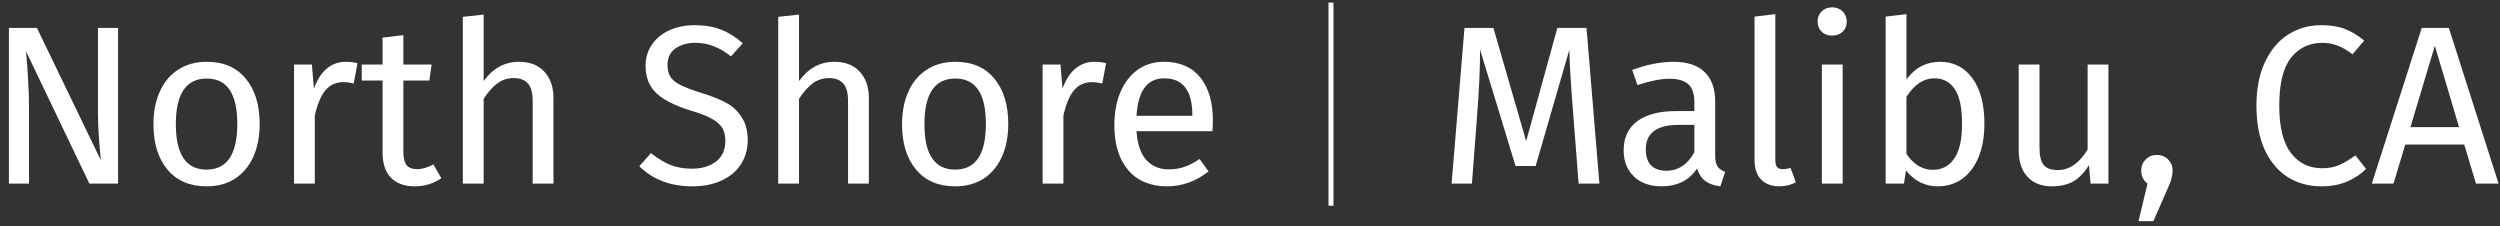 <svg width="177" height="16" viewBox="0 0 177 16" fill="none" xmlns="http://www.w3.org/2000/svg">
<rect x="0" y="0" width="177" height="16" fill="#333333" stroke="none"/>
<path d="M8.359 13H6.327L1.847 3.64C1.911 4.376 1.959 5.059 1.991 5.688C2.034 6.307 2.055 7.059 2.055 7.944V13H0.631V1.976H2.615L7.143 11.352C7.111 11.075 7.069 10.589 7.015 9.896C6.962 9.203 6.935 8.568 6.935 7.992V1.976H8.359V13ZM14.641 4.376C15.825 4.376 16.742 4.771 17.393 5.56C18.055 6.349 18.385 7.421 18.385 8.776C18.385 9.651 18.236 10.424 17.937 11.096C17.639 11.757 17.206 12.275 16.641 12.648C16.076 13.011 15.404 13.192 14.625 13.192C13.441 13.192 12.518 12.797 11.857 12.008C11.196 11.219 10.865 10.147 10.865 8.792C10.865 7.917 11.014 7.149 11.313 6.488C11.612 5.816 12.044 5.299 12.609 4.936C13.175 4.563 13.852 4.376 14.641 4.376ZM14.641 5.56C13.18 5.56 12.449 6.637 12.449 8.792C12.449 10.936 13.175 12.008 14.625 12.008C16.076 12.008 16.801 10.931 16.801 8.776C16.801 6.632 16.081 5.56 14.641 5.56ZM24.481 4.376C24.779 4.376 25.057 4.408 25.313 4.472L25.041 5.912C24.785 5.848 24.54 5.816 24.305 5.816C23.782 5.816 23.361 6.008 23.041 6.392C22.721 6.776 22.47 7.373 22.289 8.184V13H20.817V4.568H22.081L22.225 6.28C22.449 5.651 22.753 5.176 23.137 4.856C23.521 4.536 23.969 4.376 24.481 4.376ZM31.245 12.616C30.69 13 30.061 13.192 29.357 13.192C28.642 13.192 28.082 12.989 27.677 12.584C27.282 12.168 27.085 11.571 27.085 10.792V5.704H25.613V4.568H27.085V2.664L28.557 2.488V4.568H30.557L30.397 5.704H28.557V10.728C28.557 11.165 28.631 11.485 28.781 11.688C28.941 11.88 29.202 11.976 29.565 11.976C29.895 11.976 30.269 11.864 30.685 11.64L31.245 12.616ZM36.738 4.376C37.506 4.376 38.103 4.605 38.53 5.064C38.967 5.523 39.186 6.152 39.186 6.952V13H37.714V7.16C37.714 6.563 37.597 6.141 37.362 5.896C37.138 5.651 36.807 5.528 36.37 5.528C35.933 5.528 35.543 5.656 35.202 5.912C34.861 6.168 34.541 6.531 34.242 7V13H32.77V1.192L34.242 1.032V5.736C34.903 4.829 35.735 4.376 36.738 4.376ZM49.179 1.784C49.915 1.784 50.545 1.891 51.067 2.104C51.59 2.307 52.097 2.627 52.587 3.064L51.755 3.992C51.339 3.661 50.929 3.421 50.523 3.272C50.129 3.112 49.702 3.032 49.243 3.032C48.667 3.032 48.193 3.165 47.819 3.432C47.446 3.699 47.259 4.088 47.259 4.6C47.259 4.92 47.323 5.192 47.451 5.416C47.579 5.629 47.814 5.827 48.155 6.008C48.507 6.189 49.014 6.381 49.675 6.584C50.369 6.797 50.945 7.027 51.403 7.272C51.862 7.517 52.23 7.859 52.507 8.296C52.795 8.723 52.939 9.267 52.939 9.928C52.939 10.568 52.779 11.133 52.459 11.624C52.15 12.115 51.697 12.499 51.099 12.776C50.513 13.053 49.814 13.192 49.003 13.192C47.478 13.192 46.23 12.717 45.259 11.768L46.091 10.84C46.539 11.203 46.993 11.48 47.451 11.672C47.91 11.853 48.422 11.944 48.987 11.944C49.67 11.944 50.235 11.779 50.683 11.448C51.131 11.107 51.355 10.616 51.355 9.976C51.355 9.613 51.286 9.315 51.147 9.08C51.009 8.835 50.769 8.616 50.427 8.424C50.097 8.232 49.611 8.04 48.971 7.848C47.841 7.507 47.014 7.096 46.491 6.616C45.969 6.136 45.707 5.485 45.707 4.664C45.707 4.109 45.851 3.613 46.139 3.176C46.438 2.739 46.849 2.397 47.371 2.152C47.905 1.907 48.507 1.784 49.179 1.784ZM59.066 4.376C59.834 4.376 60.431 4.605 60.858 5.064C61.295 5.523 61.514 6.152 61.514 6.952V13H60.042V7.16C60.042 6.563 59.925 6.141 59.69 5.896C59.466 5.651 59.136 5.528 58.698 5.528C58.261 5.528 57.871 5.656 57.53 5.912C57.189 6.168 56.869 6.531 56.57 7V13H55.098V1.192L56.57 1.032V5.736C57.231 4.829 58.063 4.376 59.066 4.376ZM67.641 4.376C68.825 4.376 69.743 4.771 70.393 5.56C71.055 6.349 71.385 7.421 71.385 8.776C71.385 9.651 71.236 10.424 70.937 11.096C70.638 11.757 70.207 12.275 69.641 12.648C69.076 13.011 68.404 13.192 67.625 13.192C66.441 13.192 65.519 12.797 64.857 12.008C64.196 11.219 63.865 10.147 63.865 8.792C63.865 7.917 64.014 7.149 64.313 6.488C64.612 5.816 65.044 5.299 65.609 4.936C66.174 4.563 66.852 4.376 67.641 4.376ZM67.641 5.56C66.18 5.56 65.449 6.637 65.449 8.792C65.449 10.936 66.174 12.008 67.625 12.008C69.076 12.008 69.801 10.931 69.801 8.776C69.801 6.632 69.081 5.56 67.641 5.56ZM77.481 4.376C77.779 4.376 78.057 4.408 78.313 4.472L78.041 5.912C77.785 5.848 77.54 5.816 77.305 5.816C76.782 5.816 76.361 6.008 76.041 6.392C75.721 6.776 75.47 7.373 75.289 8.184V13H73.817V4.568H75.081L75.225 6.28C75.449 5.651 75.753 5.176 76.137 4.856C76.521 4.536 76.969 4.376 77.481 4.376ZM85.872 8.536C85.872 8.781 85.862 9.032 85.84 9.288H80.464C80.528 10.216 80.763 10.899 81.168 11.336C81.574 11.773 82.096 11.992 82.736 11.992C83.142 11.992 83.515 11.933 83.856 11.816C84.198 11.699 84.555 11.512 84.928 11.256L85.568 12.136C84.672 12.84 83.691 13.192 82.624 13.192C81.451 13.192 80.534 12.808 79.872 12.04C79.222 11.272 78.896 10.216 78.896 8.872C78.896 7.997 79.035 7.224 79.312 6.552C79.6 5.869 80.006 5.336 80.528 4.952C81.062 4.568 81.686 4.376 82.4 4.376C83.52 4.376 84.379 4.744 84.976 5.48C85.574 6.216 85.872 7.235 85.872 8.536ZM84.416 8.104C84.416 7.272 84.251 6.637 83.92 6.2C83.59 5.763 83.094 5.544 82.432 5.544C81.227 5.544 80.571 6.429 80.464 8.2H84.416V8.104ZM94.409 0.184V14.568H94.058V0.184H94.409ZM113.237 13H111.765L111.381 8.024C111.221 6.072 111.131 4.573 111.109 3.528L108.725 11.752H107.301L104.789 3.512C104.789 4.845 104.72 6.387 104.581 8.136L104.213 13H102.773L103.685 1.976H105.733L108.053 9.992L110.261 1.976H112.325L113.237 13ZM121.434 11.032C121.434 11.373 121.493 11.629 121.61 11.8C121.728 11.96 121.904 12.083 122.138 12.168L121.802 13.192C121.365 13.139 121.013 13.016 120.746 12.824C120.48 12.632 120.282 12.333 120.154 11.928C119.589 12.771 118.752 13.192 117.642 13.192C116.81 13.192 116.154 12.957 115.674 12.488C115.194 12.019 114.954 11.405 114.954 10.648C114.954 9.752 115.274 9.064 115.914 8.584C116.565 8.104 117.482 7.864 118.666 7.864H119.962V7.24C119.962 6.643 119.818 6.216 119.53 5.96C119.242 5.704 118.8 5.576 118.202 5.576C117.584 5.576 116.826 5.725 115.93 6.024L115.562 4.952C116.608 4.568 117.578 4.376 118.474 4.376C119.466 4.376 120.208 4.621 120.698 5.112C121.189 5.592 121.434 6.28 121.434 7.176V11.032ZM117.978 12.088C118.821 12.088 119.482 11.651 119.962 10.776V8.84H118.858C117.301 8.84 116.522 9.416 116.522 10.568C116.522 11.069 116.645 11.448 116.89 11.704C117.136 11.96 117.498 12.088 117.978 12.088ZM125.981 13.192C125.437 13.192 125.005 13.032 124.685 12.712C124.376 12.381 124.221 11.923 124.221 11.336V1.176L125.693 1V11.304C125.693 11.539 125.731 11.709 125.805 11.816C125.891 11.923 126.029 11.976 126.221 11.976C126.424 11.976 126.605 11.944 126.765 11.88L127.149 12.904C126.797 13.096 126.408 13.192 125.981 13.192ZM130.461 4.568V13H128.989V4.568H130.461ZM129.709 0.52C130.018 0.52 130.269 0.616 130.461 0.808C130.653 1 130.749 1.24 130.749 1.528C130.749 1.816 130.653 2.056 130.461 2.248C130.269 2.429 130.018 2.52 129.709 2.52C129.41 2.52 129.165 2.429 128.973 2.248C128.781 2.056 128.685 1.816 128.685 1.528C128.685 1.24 128.781 1 128.973 0.808C129.165 0.616 129.41 0.52 129.709 0.52ZM137.36 4.376C138.32 4.376 139.083 4.765 139.648 5.544C140.214 6.312 140.496 7.389 140.496 8.776C140.496 9.651 140.363 10.424 140.096 11.096C139.83 11.757 139.446 12.275 138.944 12.648C138.443 13.011 137.856 13.192 137.184 13.192C136.299 13.192 135.552 12.819 134.944 12.072L134.8 13H133.504V1.176L134.976 1V5.624C135.584 4.792 136.379 4.376 137.36 4.376ZM136.832 12.024C137.483 12.024 137.99 11.763 138.352 11.24C138.726 10.707 138.912 9.885 138.912 8.776C138.912 7.635 138.742 6.813 138.4 6.312C138.059 5.8 137.574 5.544 136.944 5.544C136.198 5.544 135.542 5.981 134.976 6.856V10.888C135.2 11.24 135.472 11.517 135.792 11.72C136.123 11.923 136.47 12.024 136.832 12.024ZM149.276 13H148.012L147.9 11.688C147.58 12.211 147.212 12.595 146.796 12.84C146.38 13.075 145.874 13.192 145.276 13.192C144.54 13.192 143.964 12.968 143.548 12.52C143.132 12.072 142.924 11.437 142.924 10.616V4.568H144.396V10.456C144.396 11.032 144.498 11.443 144.7 11.688C144.903 11.923 145.234 12.04 145.692 12.04C146.514 12.04 147.218 11.555 147.804 10.584V4.568H149.276V13ZM152.701 10.968C153.021 10.968 153.288 11.075 153.501 11.288C153.714 11.501 153.821 11.763 153.821 12.072C153.821 12.403 153.725 12.781 153.533 13.208L152.461 15.656H151.405L152.045 13C151.906 12.893 151.794 12.76 151.709 12.6C151.634 12.44 151.597 12.264 151.597 12.072C151.597 11.763 151.704 11.501 151.917 11.288C152.13 11.075 152.392 10.968 152.701 10.968ZM164.331 1.784C164.992 1.784 165.547 1.869 165.995 2.04C166.454 2.211 166.918 2.488 167.387 2.872L166.555 3.848C165.883 3.304 165.174 3.032 164.427 3.032C163.51 3.032 162.768 3.384 162.203 4.088C161.648 4.792 161.371 5.923 161.371 7.48C161.371 8.995 161.648 10.115 162.203 10.84C162.758 11.555 163.494 11.912 164.411 11.912C164.88 11.912 165.291 11.832 165.643 11.672C165.995 11.512 166.368 11.288 166.763 11L167.515 11.96C167.174 12.312 166.736 12.605 166.203 12.84C165.67 13.075 165.056 13.192 164.363 13.192C163.467 13.192 162.667 12.973 161.963 12.536C161.27 12.088 160.726 11.437 160.331 10.584C159.947 9.72 159.755 8.685 159.755 7.48C159.755 6.275 159.958 5.245 160.363 4.392C160.768 3.528 161.318 2.877 162.011 2.44C162.704 2.003 163.478 1.784 164.331 1.784ZM175.3 13L174.468 10.232H170.292L169.46 13H167.924L171.46 1.976H173.38L176.9 13H175.3ZM170.66 9H174.1L172.388 3.24L170.66 9Z" fill="white"/>
</svg>
